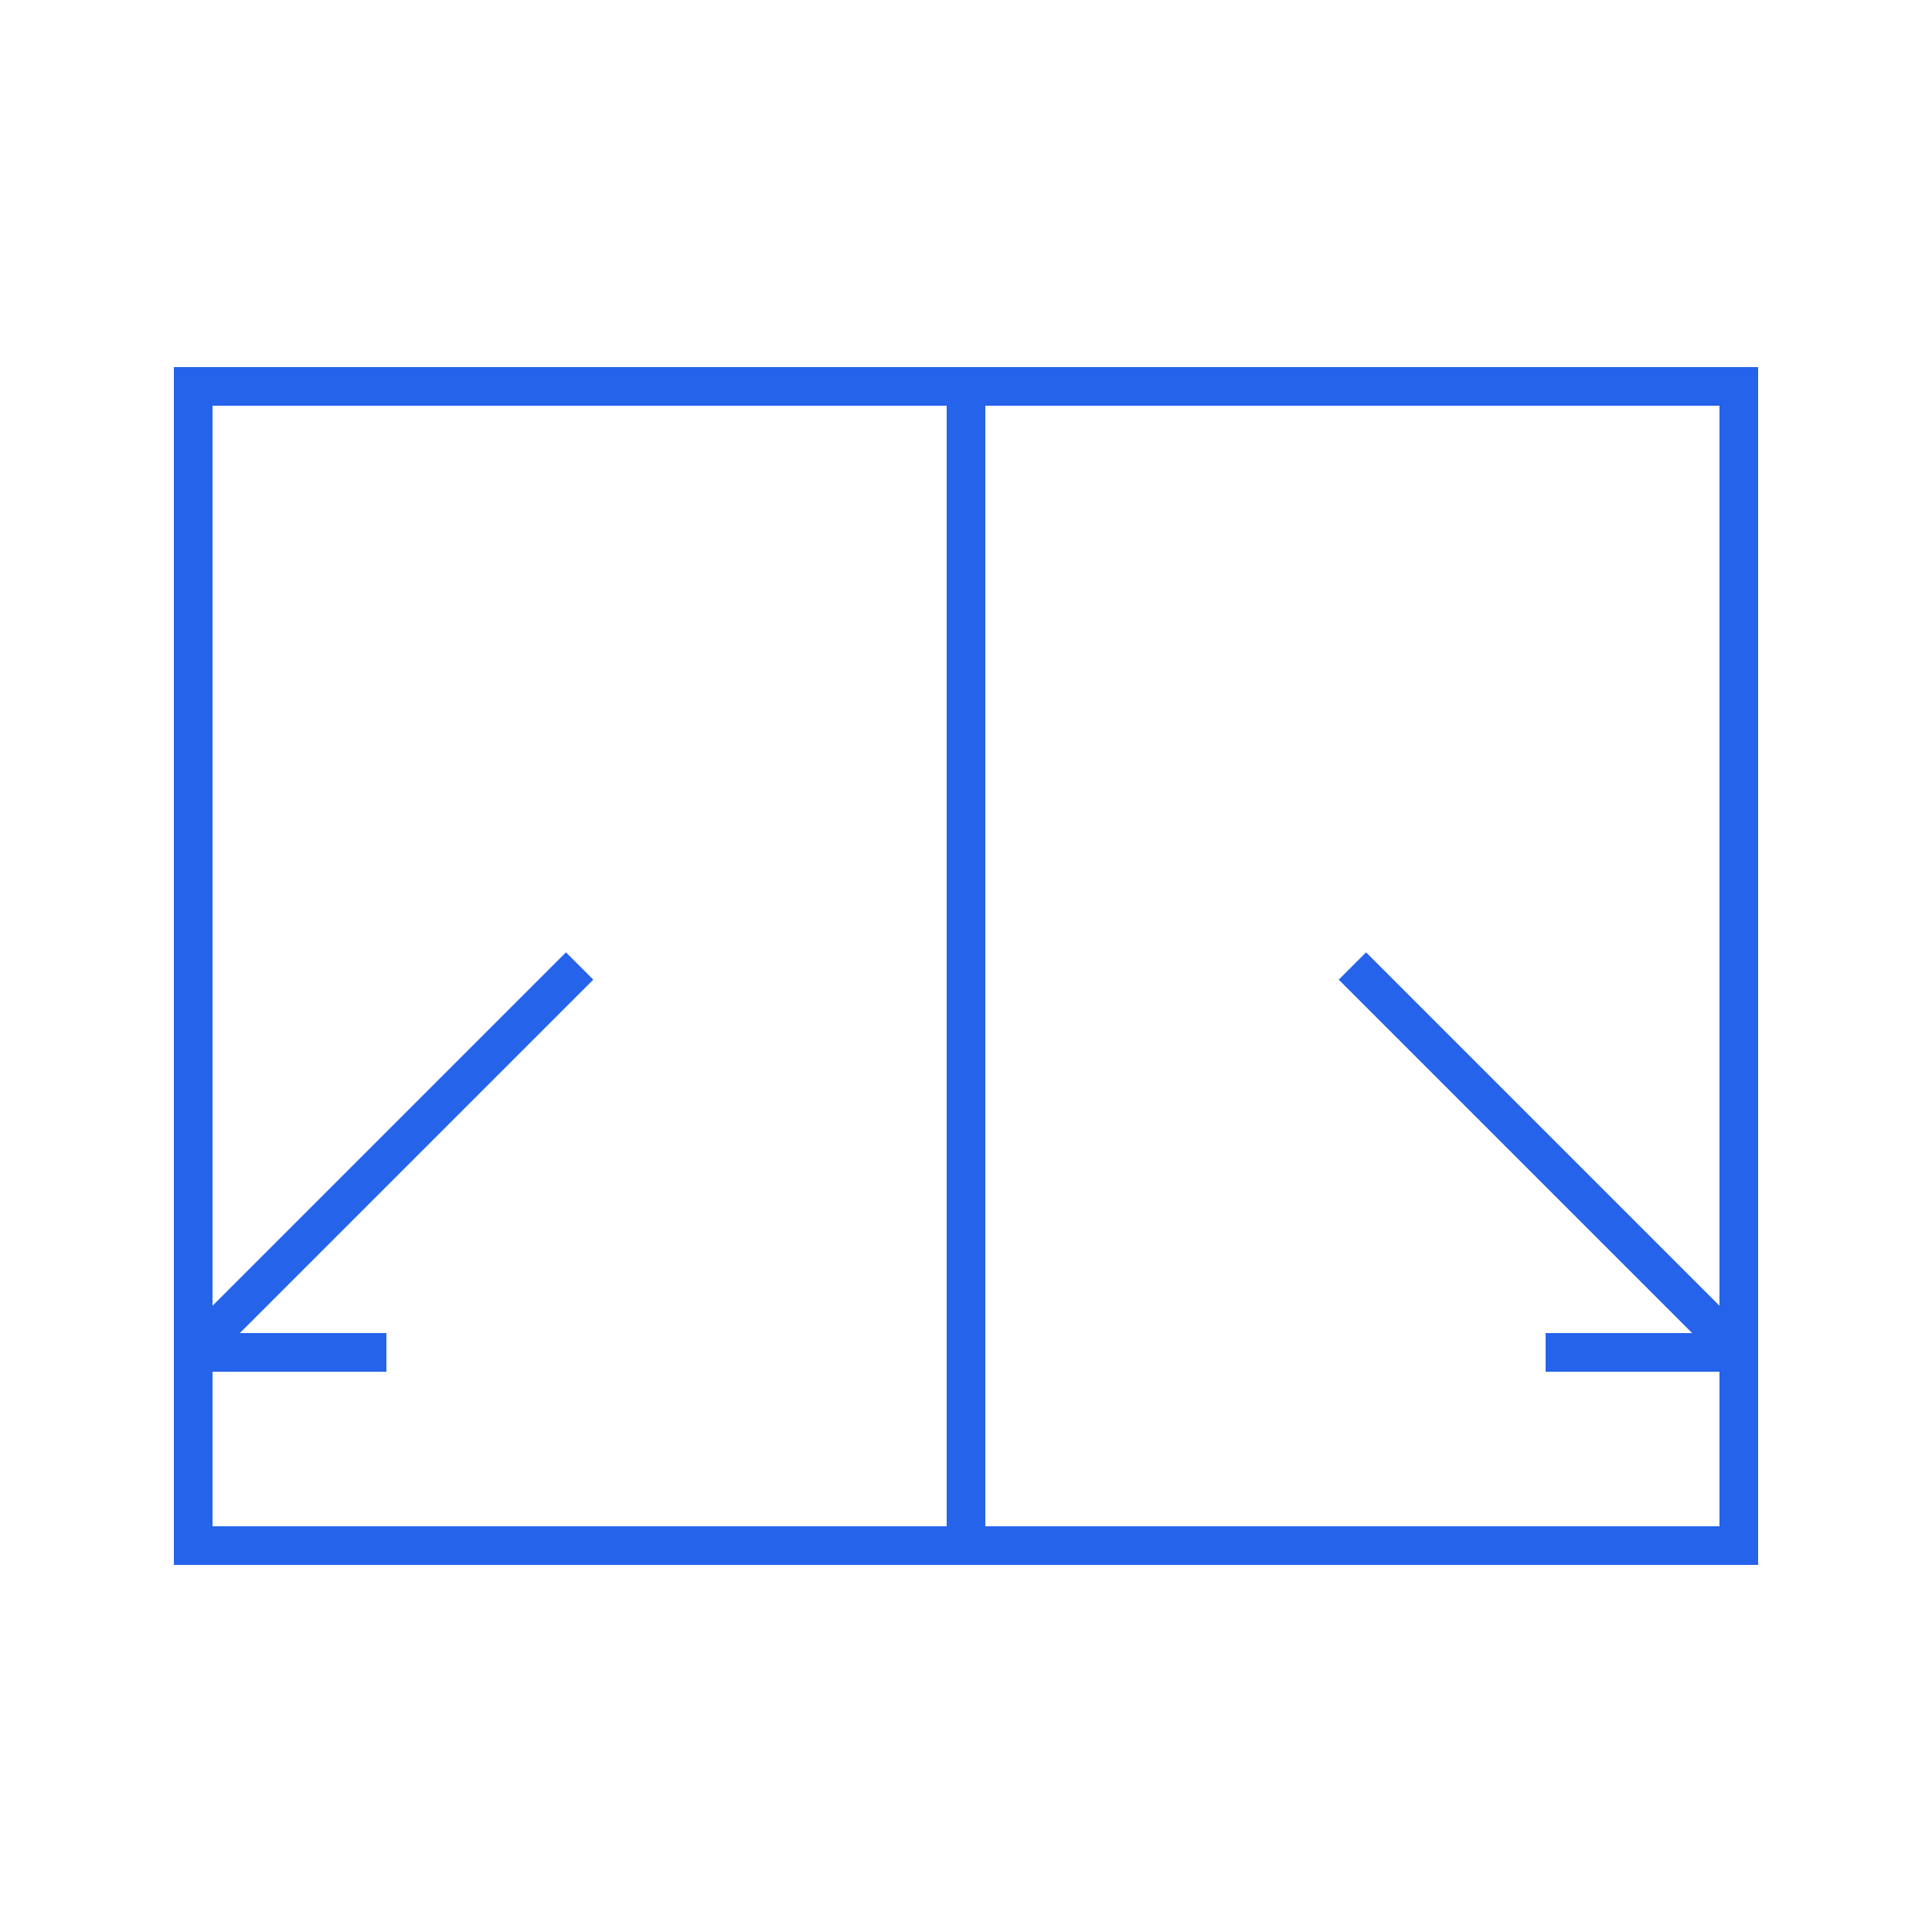 <?xml version="1.0" encoding="UTF-8"?>
<svg width="200" height="200" viewBox="0 0 200 200" fill="none" xmlns="http://www.w3.org/2000/svg">
    <!-- Window frame -->
    <rect x="20" y="40" width="160" height="120" stroke="#2563EB" stroke-width="4"/>
    <!-- Center divider -->
    <line x1="100" y1="40" x2="100" y2="160" stroke="#2563EB" stroke-width="4"/>
    <!-- Left opening arrow -->
    <path d="M60 100L20 140M20 140H40M20 140V120" stroke="#2563EB" stroke-width="4"/>
    <!-- Right opening arrow -->
    <path d="M140 100L180 140M180 140H160M180 140V120" stroke="#2563EB" stroke-width="4"/>
</svg> 